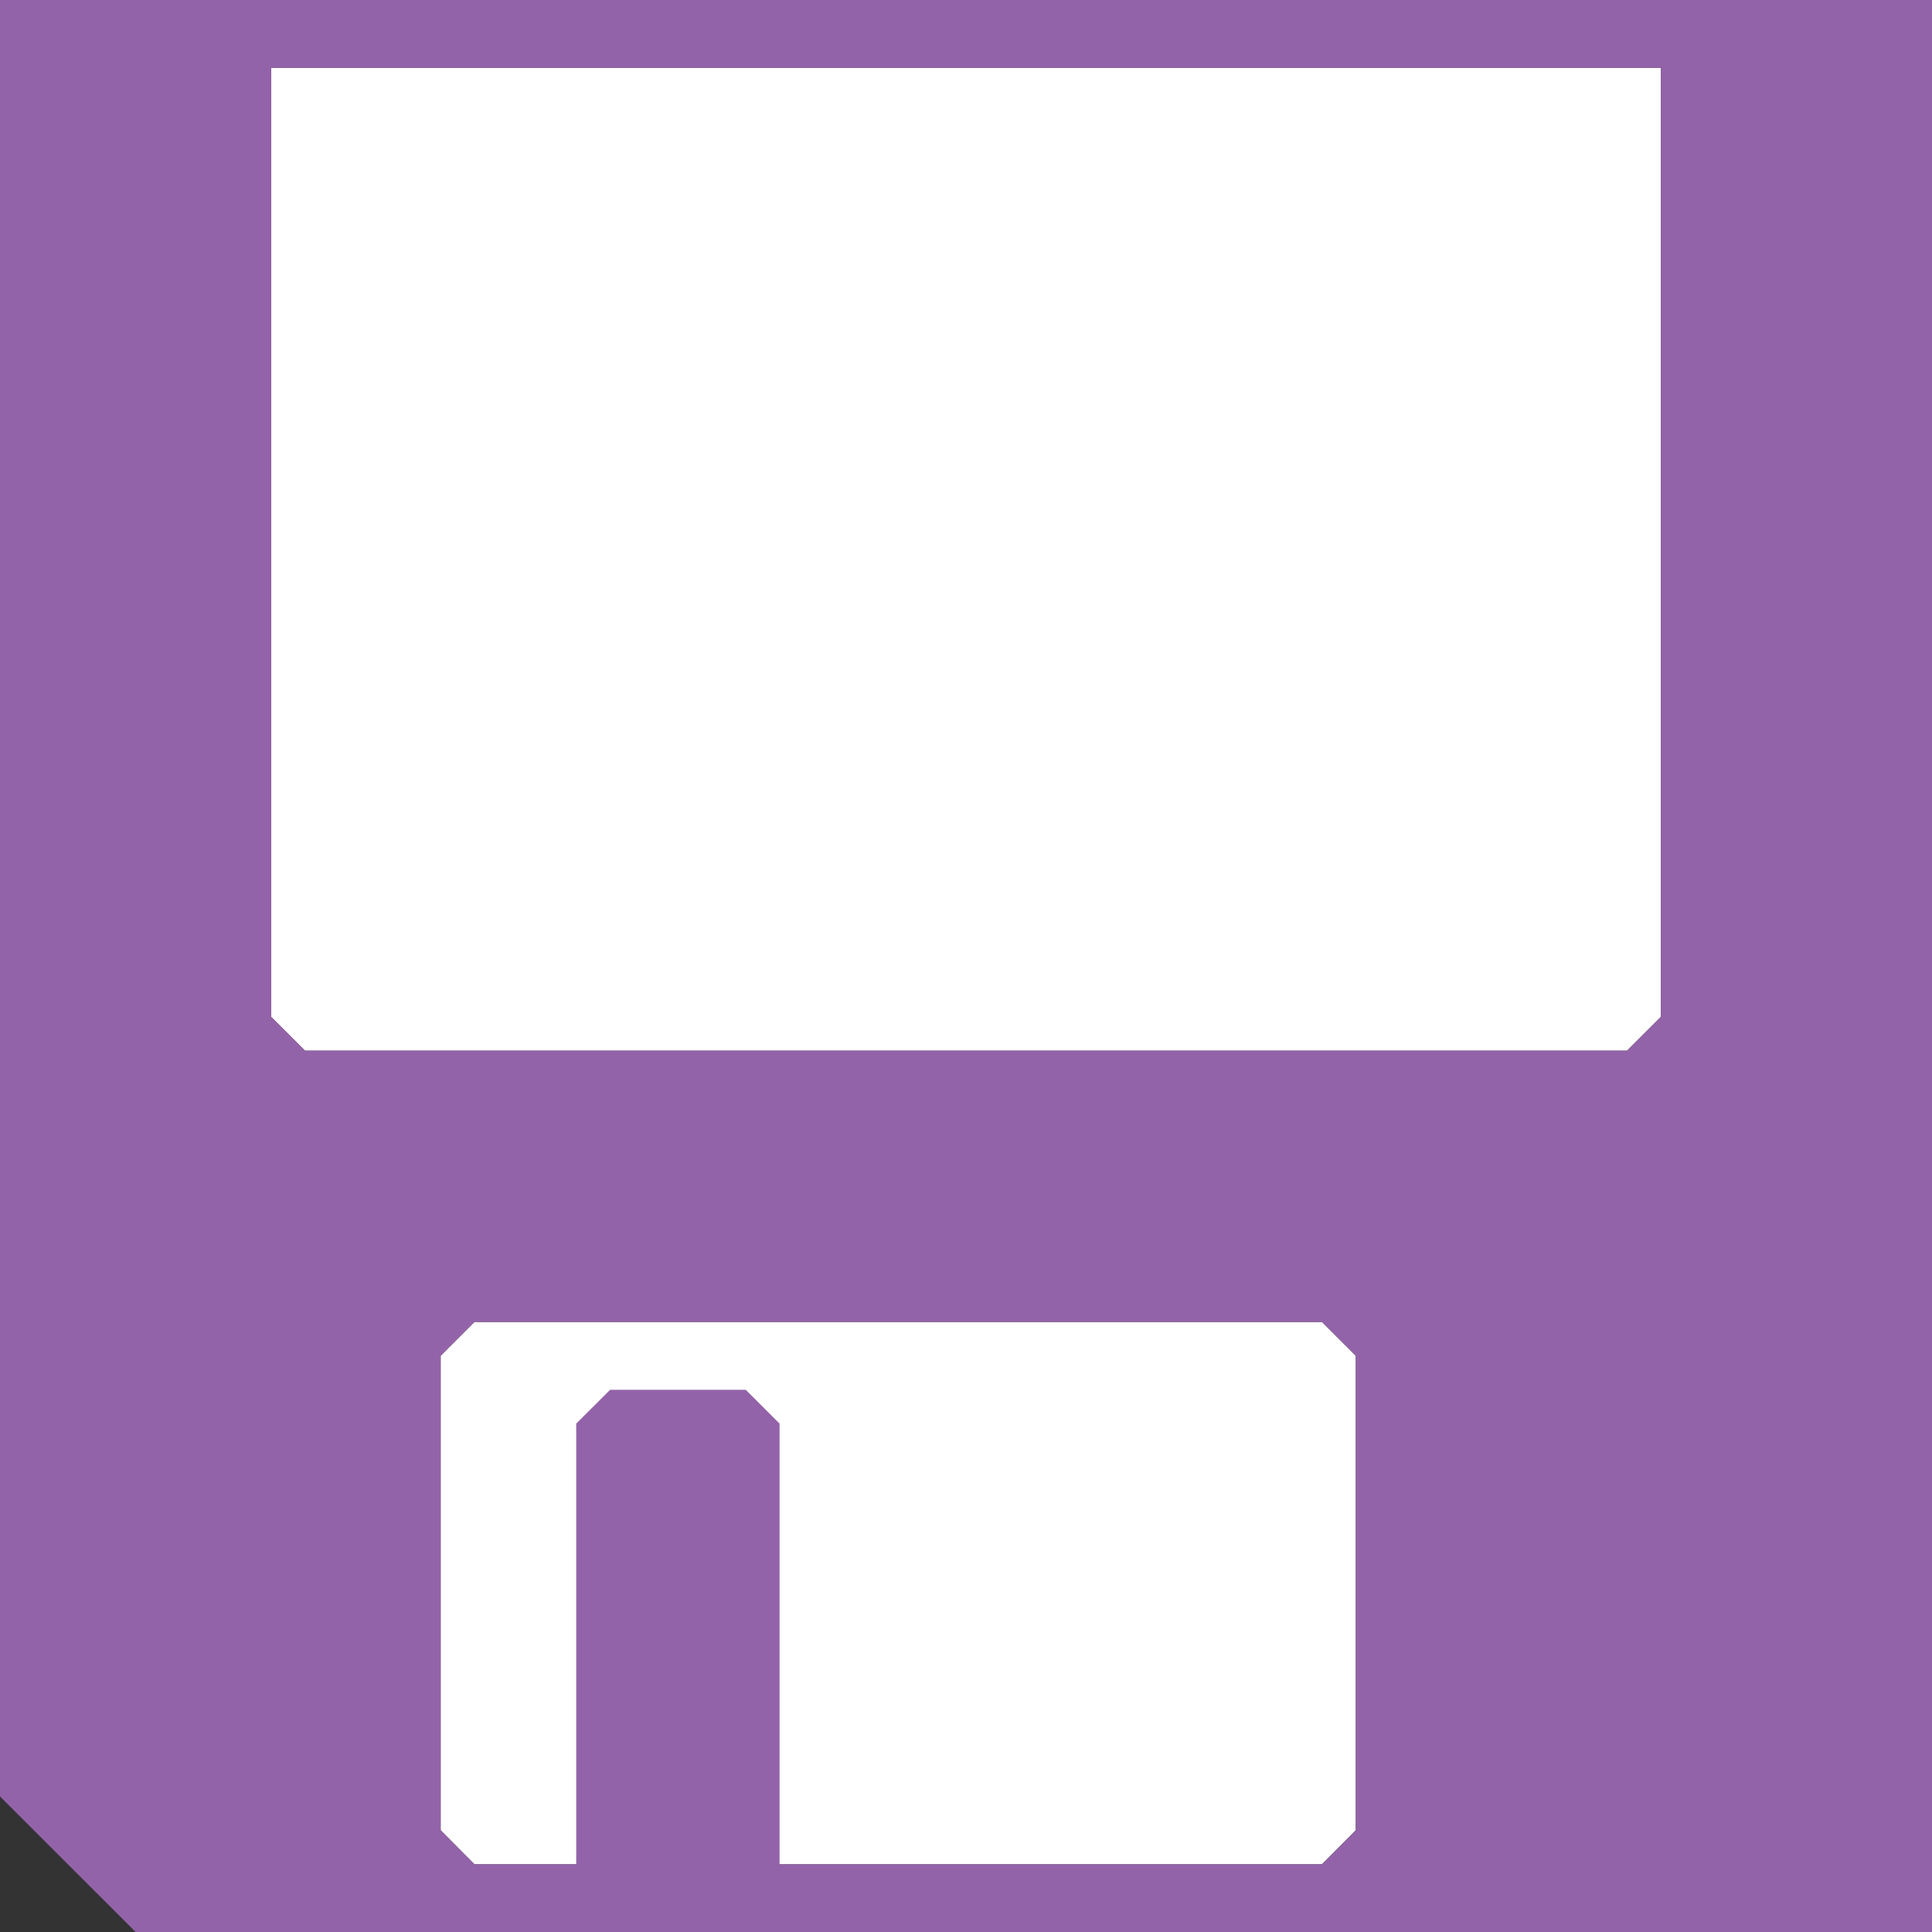 <?xml version="1.0" encoding="utf-8"?>
<svg version="1.1" id="Layer_1" xmlns="http://www.w3.org/2000/svg" xmlns:xlink="http://www.w3.org/1999/xlink" x="0px" y="0px"
	 viewBox="0 0 20 20" enable-background="new 0 0 20 20" xml:space="preserve">
<rect x="0" y="0" width="20" height="20" fill="#333333" stroke="none"/>
<g>
	<g>
		<polygon fill-rule="evenodd" clip-rule="evenodd" fill="#FFFFFF" points="3.158,10.877 16.843,10.877 17.193,10.527 17.193,0.702 
			2.807,0.702 2.807,10.527 		"/>
		<polygon fill-rule="evenodd" clip-rule="evenodd" fill="#FFFFFF" points="13.685,13.685 4.912,13.685 4.562,14.035 4.562,18.947 
			4.912,19.299 5.965,19.299 8.07,19.299 13.685,19.299 14.035,18.947 14.035,14.035 		"/>
	</g>
	<path fill-rule="evenodd" clip-rule="evenodd" fill="#9363A9" d="M5.965,14.737v4.562H4.912l-0.351-0.352v-4.912l0.351-0.351h8.773
		l0.351,0.351v4.912l-0.351,0.352H8.07v-4.562L7.72,14.387H6.316L5.965,14.737z M16.843,10.877H3.158l-0.351-0.351V0.702l0,0h14.386
		v9.825L16.843,10.877z M1.404,20H20V0H0v18.597L1.404,20z"/>
</g>
</svg>
